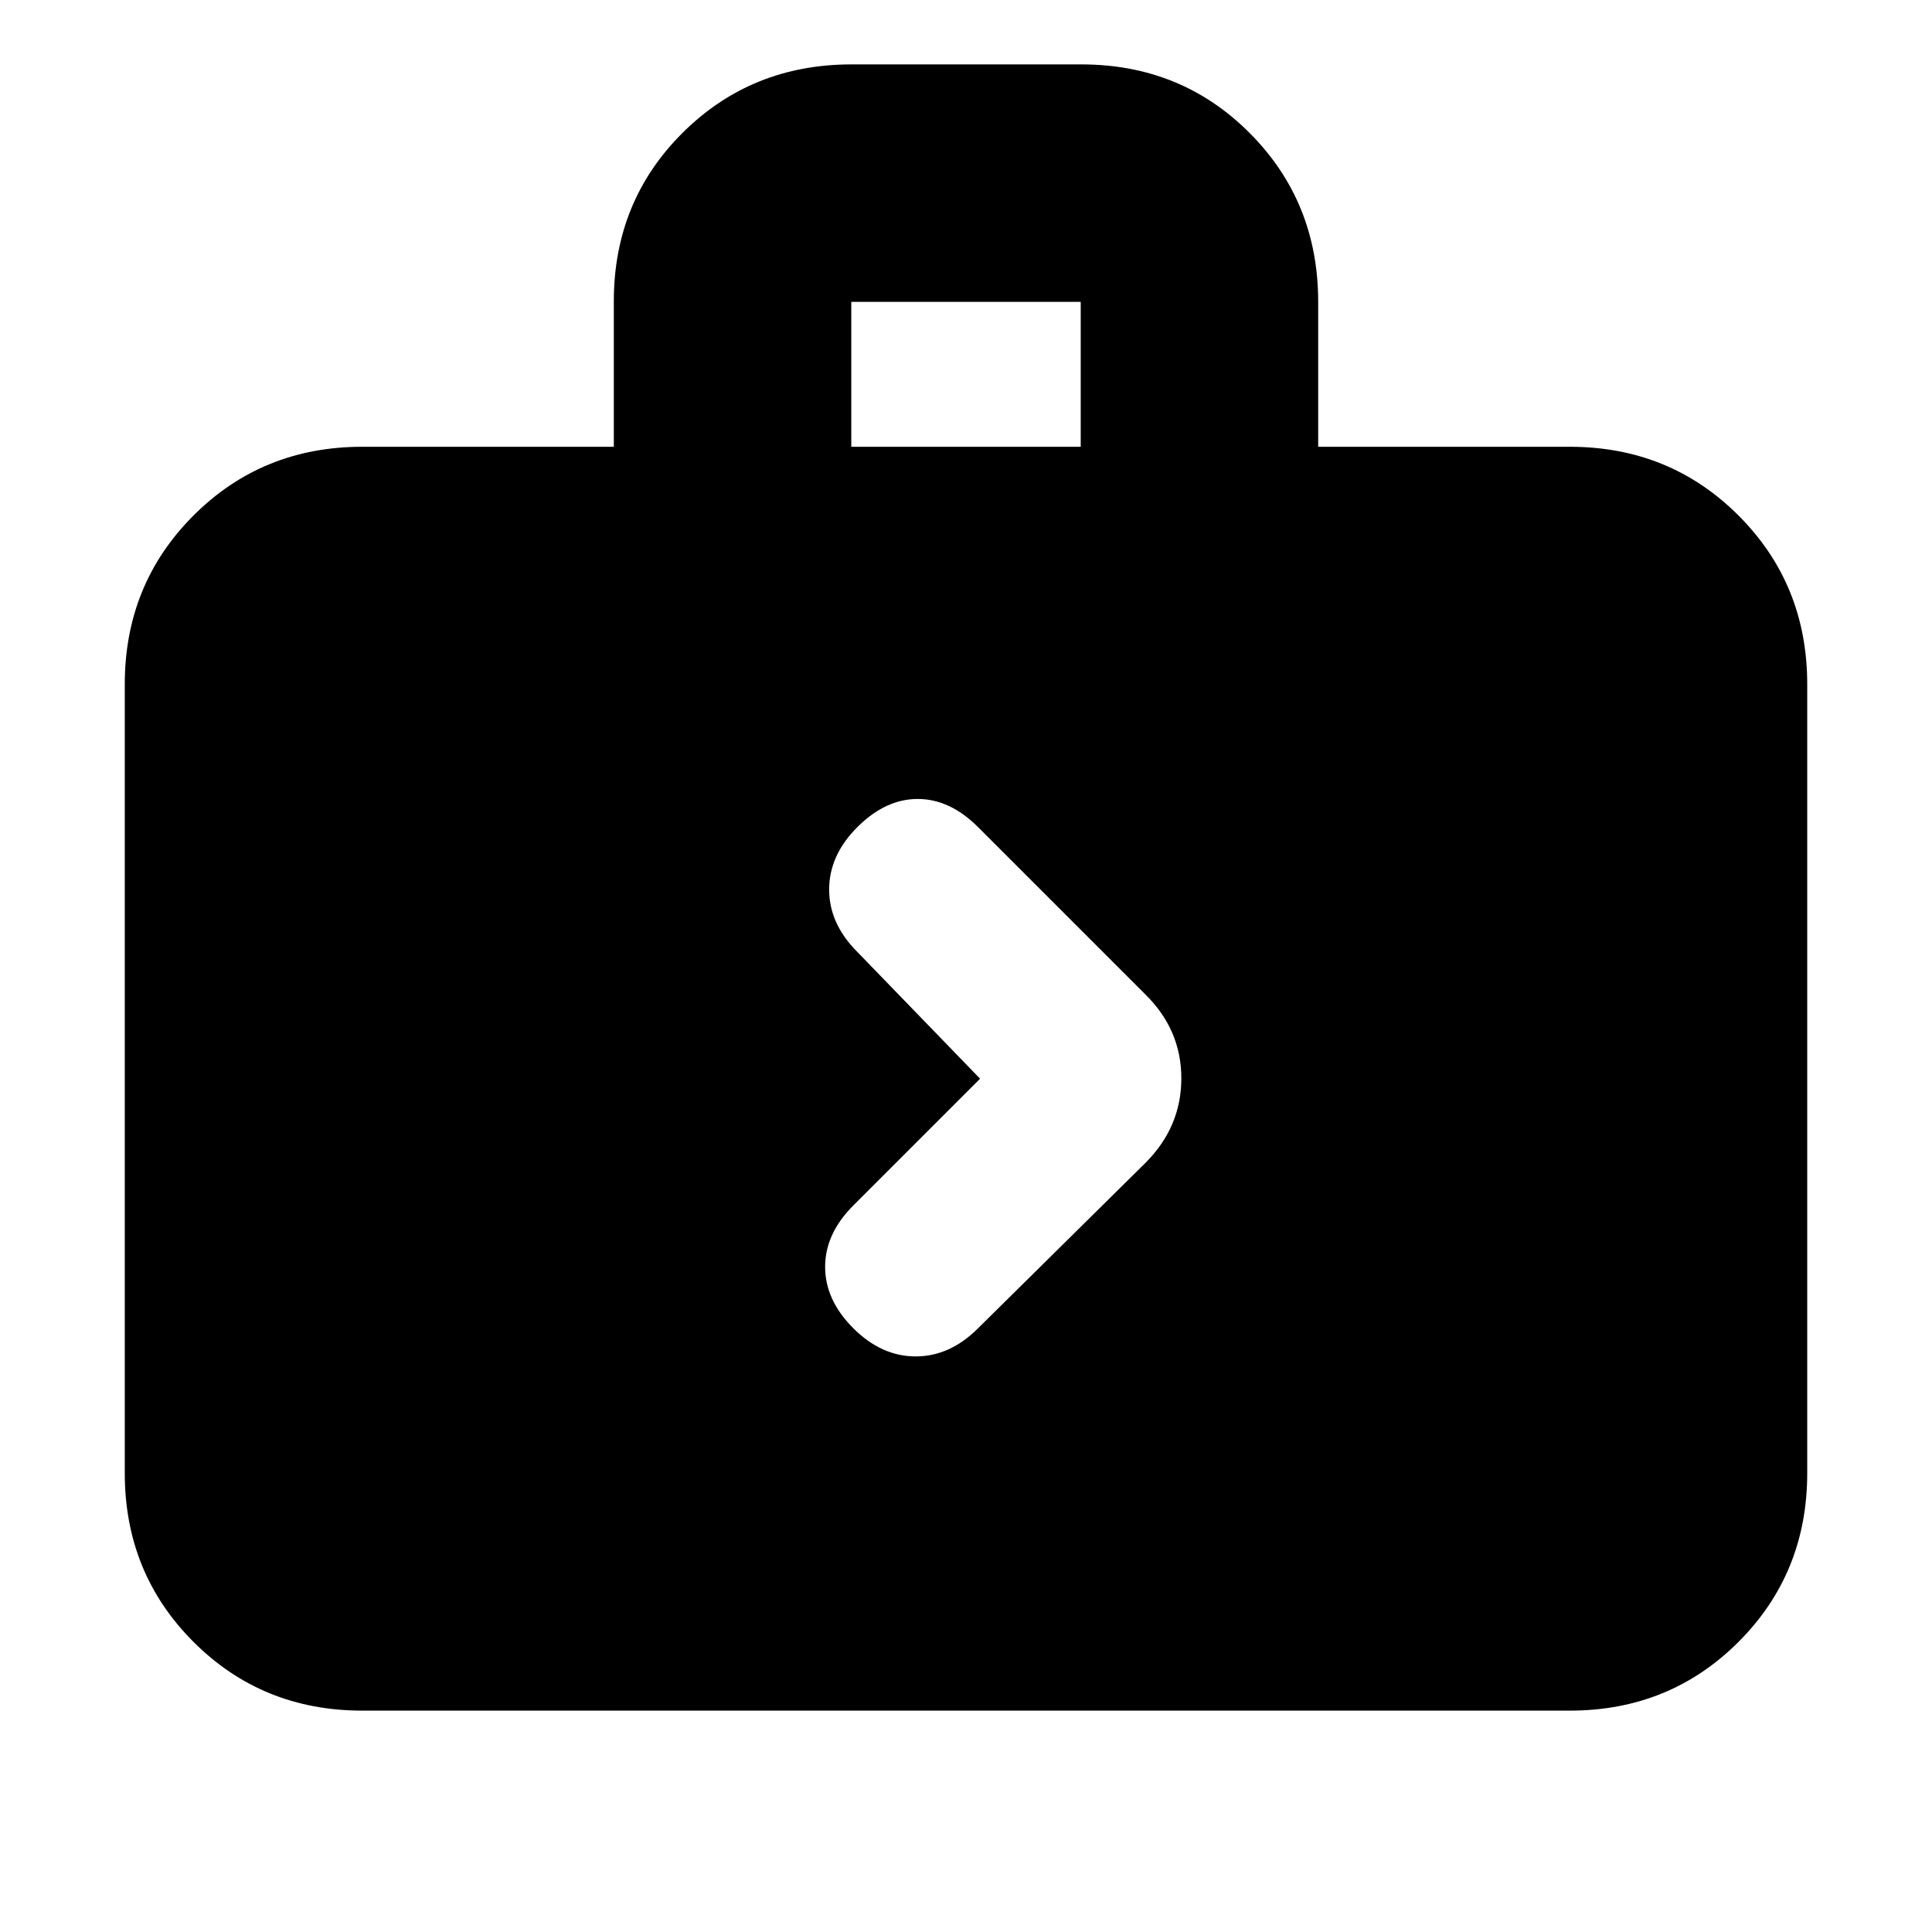 <svg xmlns="http://www.w3.org/2000/svg" height="20" viewBox="0 -960 960 960" width="20"><path d="M180-110q-49.7 0-83.85-34.15Q62-178.3 62-228v-392q0-49.7 34.15-83.85Q130.3-738 180-738h125v-72.212Q305-860 339.176-894t83.912-34h114.176Q587-928 621-893.85q34 34.15 34 83.85v72h125q49.7 0 83.85 34.15Q898-669.7 898-620v392q0 49.7-34.15 83.85Q829.7-110 780-110H180Zm243-628h114v-72H423v72Zm64 314-63 63q-14 14-14 30.5t14 30.5q14 14 31 14t31-14l83.138-82.138Q587-400 587-424.182T569-466l-83-83q-14-14-30-14t-30 14q-14 14-14 31t14 31l61 63Z"/></svg>